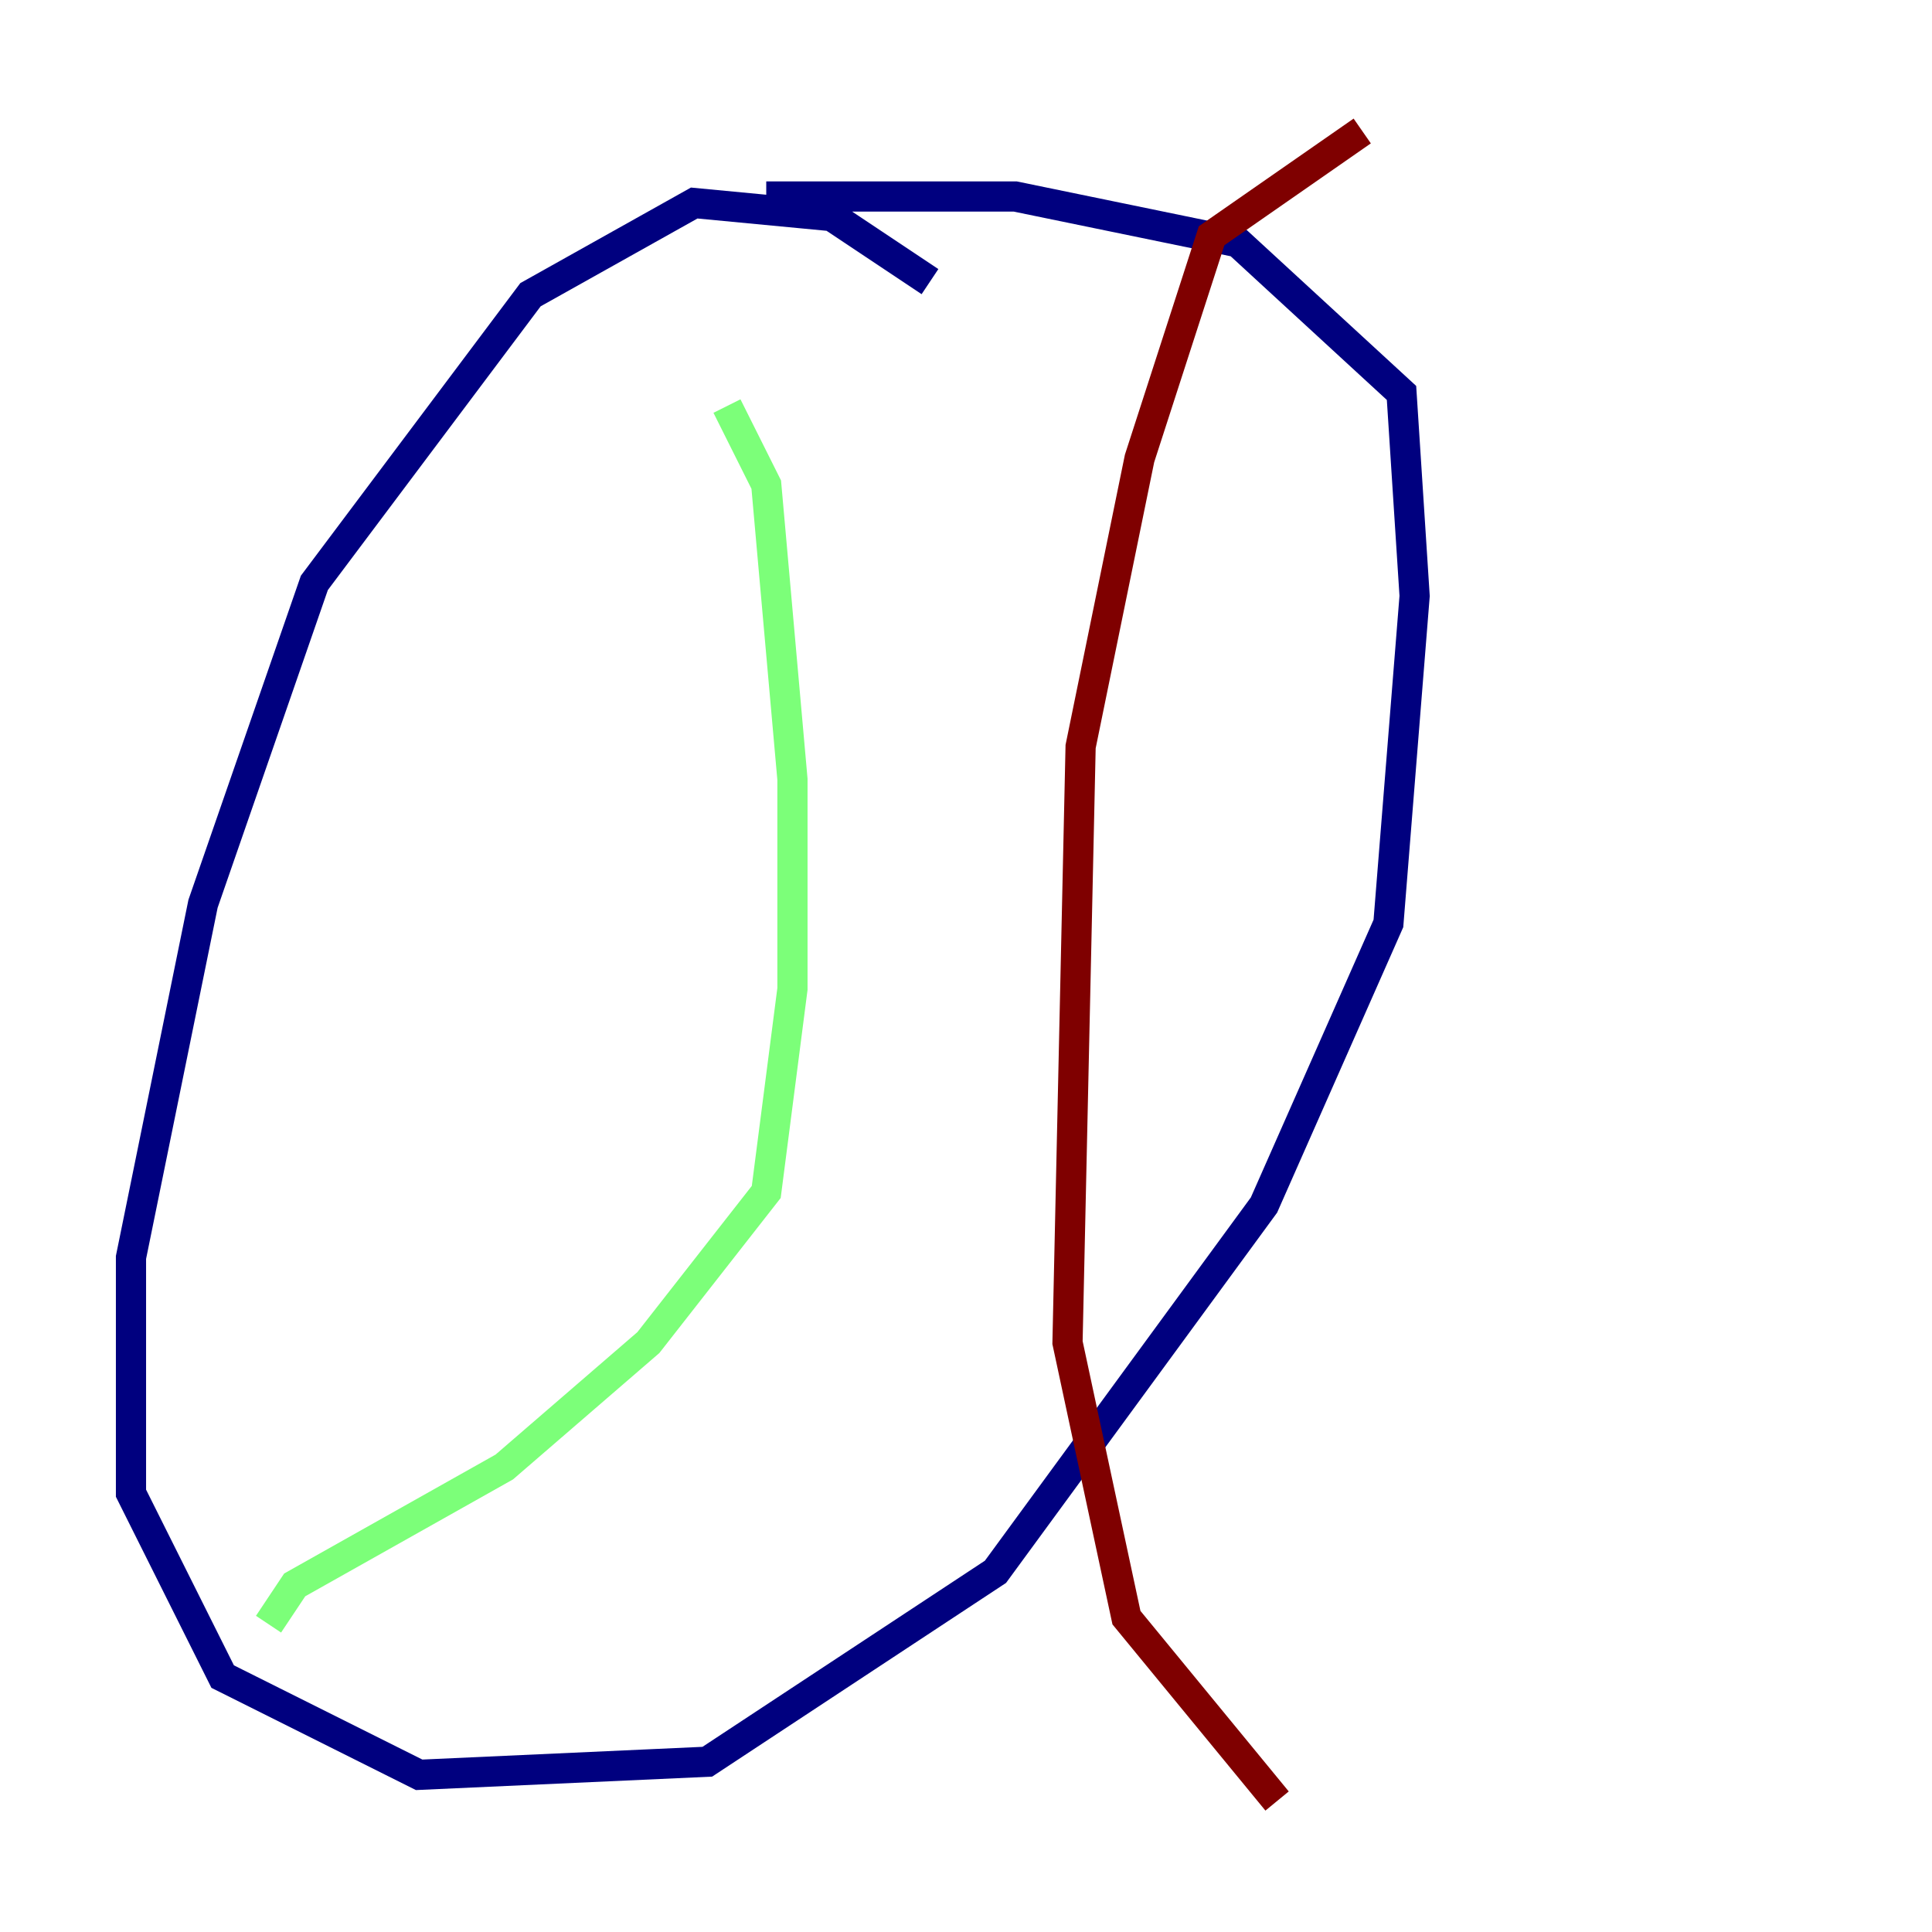 <?xml version="1.0" encoding="utf-8" ?>
<svg baseProfile="tiny" height="128" version="1.2" viewBox="0,0,128,128" width="128" xmlns="http://www.w3.org/2000/svg" xmlns:ev="http://www.w3.org/2001/xml-events" xmlns:xlink="http://www.w3.org/1999/xlink"><defs /><polyline fill="none" points="61.614,18.658 55.105,14.319 45.993,13.451 35.146,19.525 20.827,38.617 13.451,59.878 8.678,83.308 8.678,98.929 14.752,111.078 27.77,117.586 46.861,116.719 65.953,104.136 83.742,79.837 91.986,61.18 93.722,39.485 92.854,26.034 82.007,16.054 67.254,13.017 50.766,13.017" stroke="#00007f" stroke-width="2" /><polyline fill="none" points="48.163,26.902 50.766,32.108 52.502,51.634 52.502,65.519 50.766,78.969 42.956,88.949 33.41,97.193 19.525,105.003 17.79,107.607" stroke="#7cff79" stroke-width="2" /><polyline fill="none" points="90.251,8.678 80.271,15.62 75.498,30.373 71.593,49.464 70.725,88.949 74.63,107.173 84.61,119.322" stroke="#7f0000" stroke-width="2" /></svg>